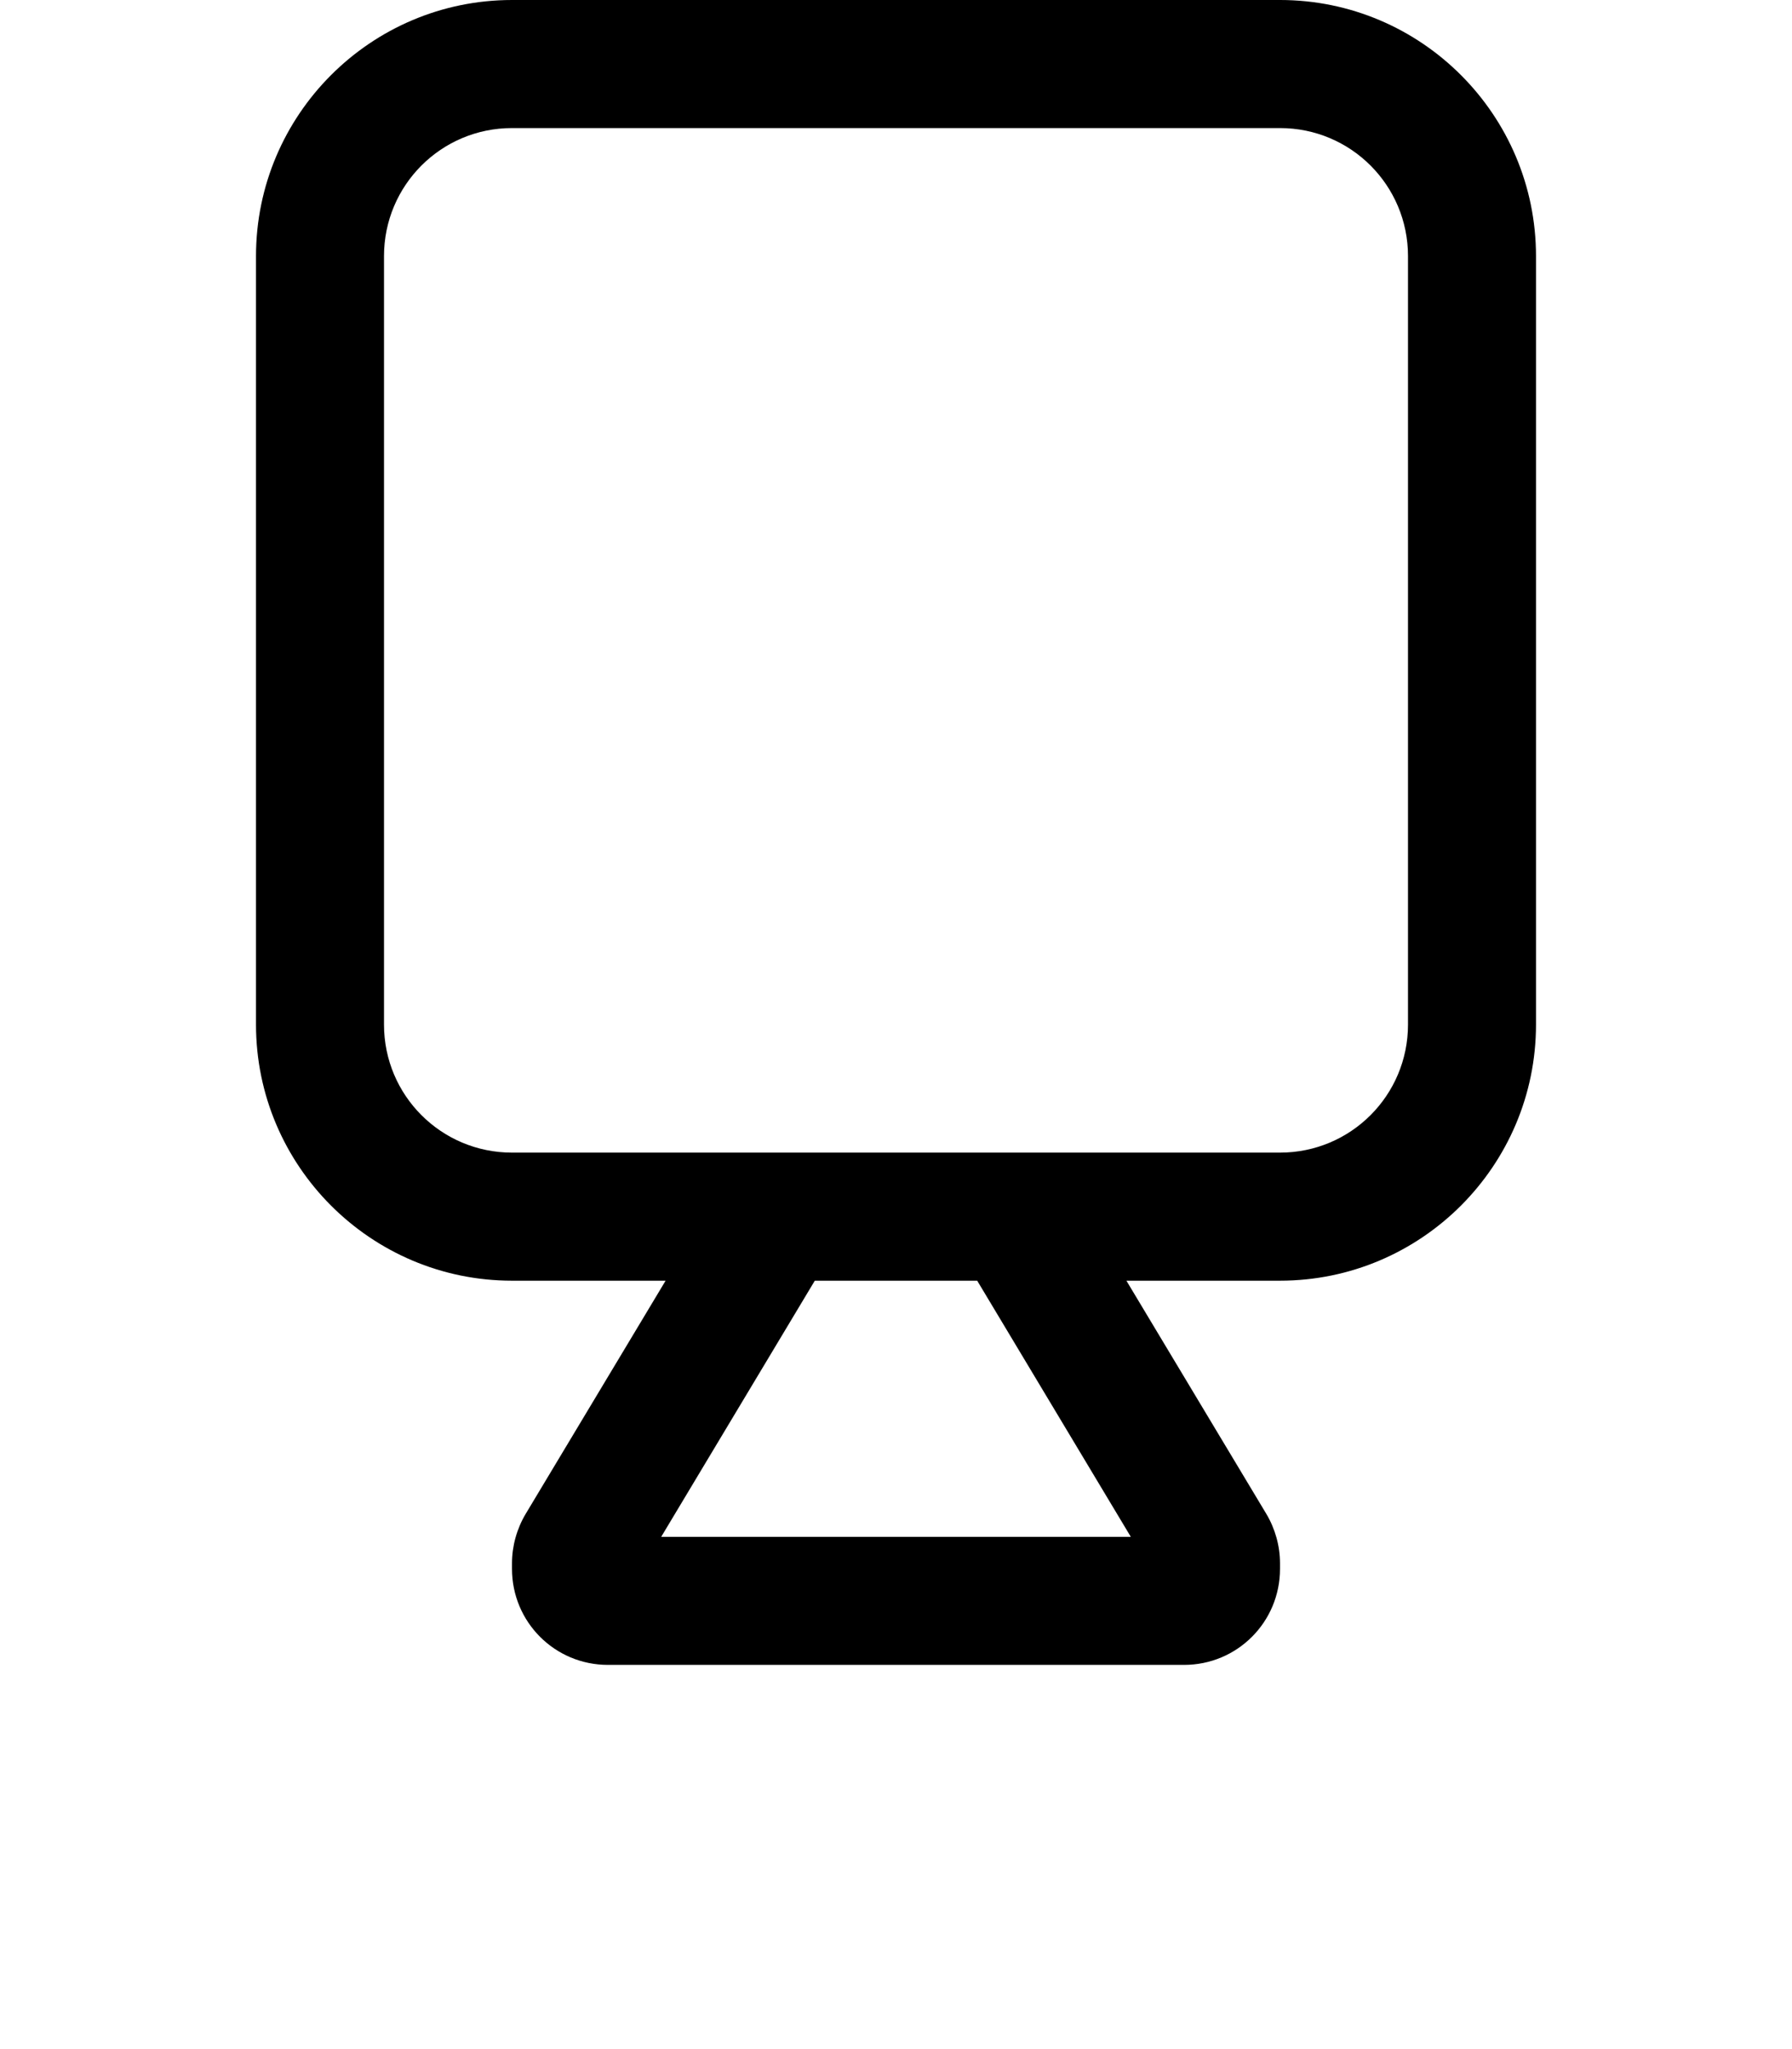 <svg fill="currentColor" xmlns="http://www.w3.org/2000/svg" viewBox="0 0 448 512"><!--! Font Awesome Pro 7.1.0 by @fontawesome - https://fontawesome.com License - https://fontawesome.com/license (Commercial License) Copyright 2025 Fonticons, Inc. --><path fill="currentColor" d="M16 512c-8.8 0-16 7.2-16 16s7.2 16 16 16l416 0c8.8 0 16-7.2 16-16s-7.2-16-16-16L16 512zM352 256c0 17.7-14.3 32-32 32l-192 0c-17.7 0-32-14.3-32-32L96 64c0-17.7 14.3-32 32-32l192 0c17.7 0 32 14.3 32 32l0 192zM128 320l38.4 0-35 58.3c-2.2 3.7-3.4 8-3.4 12.3l0 1.4c0 13.3 10.7 24 24 24l144 0c13.3 0 24-10.7 24-24l0-1.4c0-4.3-1.2-8.6-3.4-12.3l-35-58.3 38.4 0c35.3 0 64-28.7 64-64l0-192c0-35.3-28.7-64-64-64L128 0C92.7 0 64 28.7 64 64l0 192c0 35.3 28.7 64 64 64zm37.3 64l38.4-64 40.6 0 38.4 64-117.4 0z"/></svg>